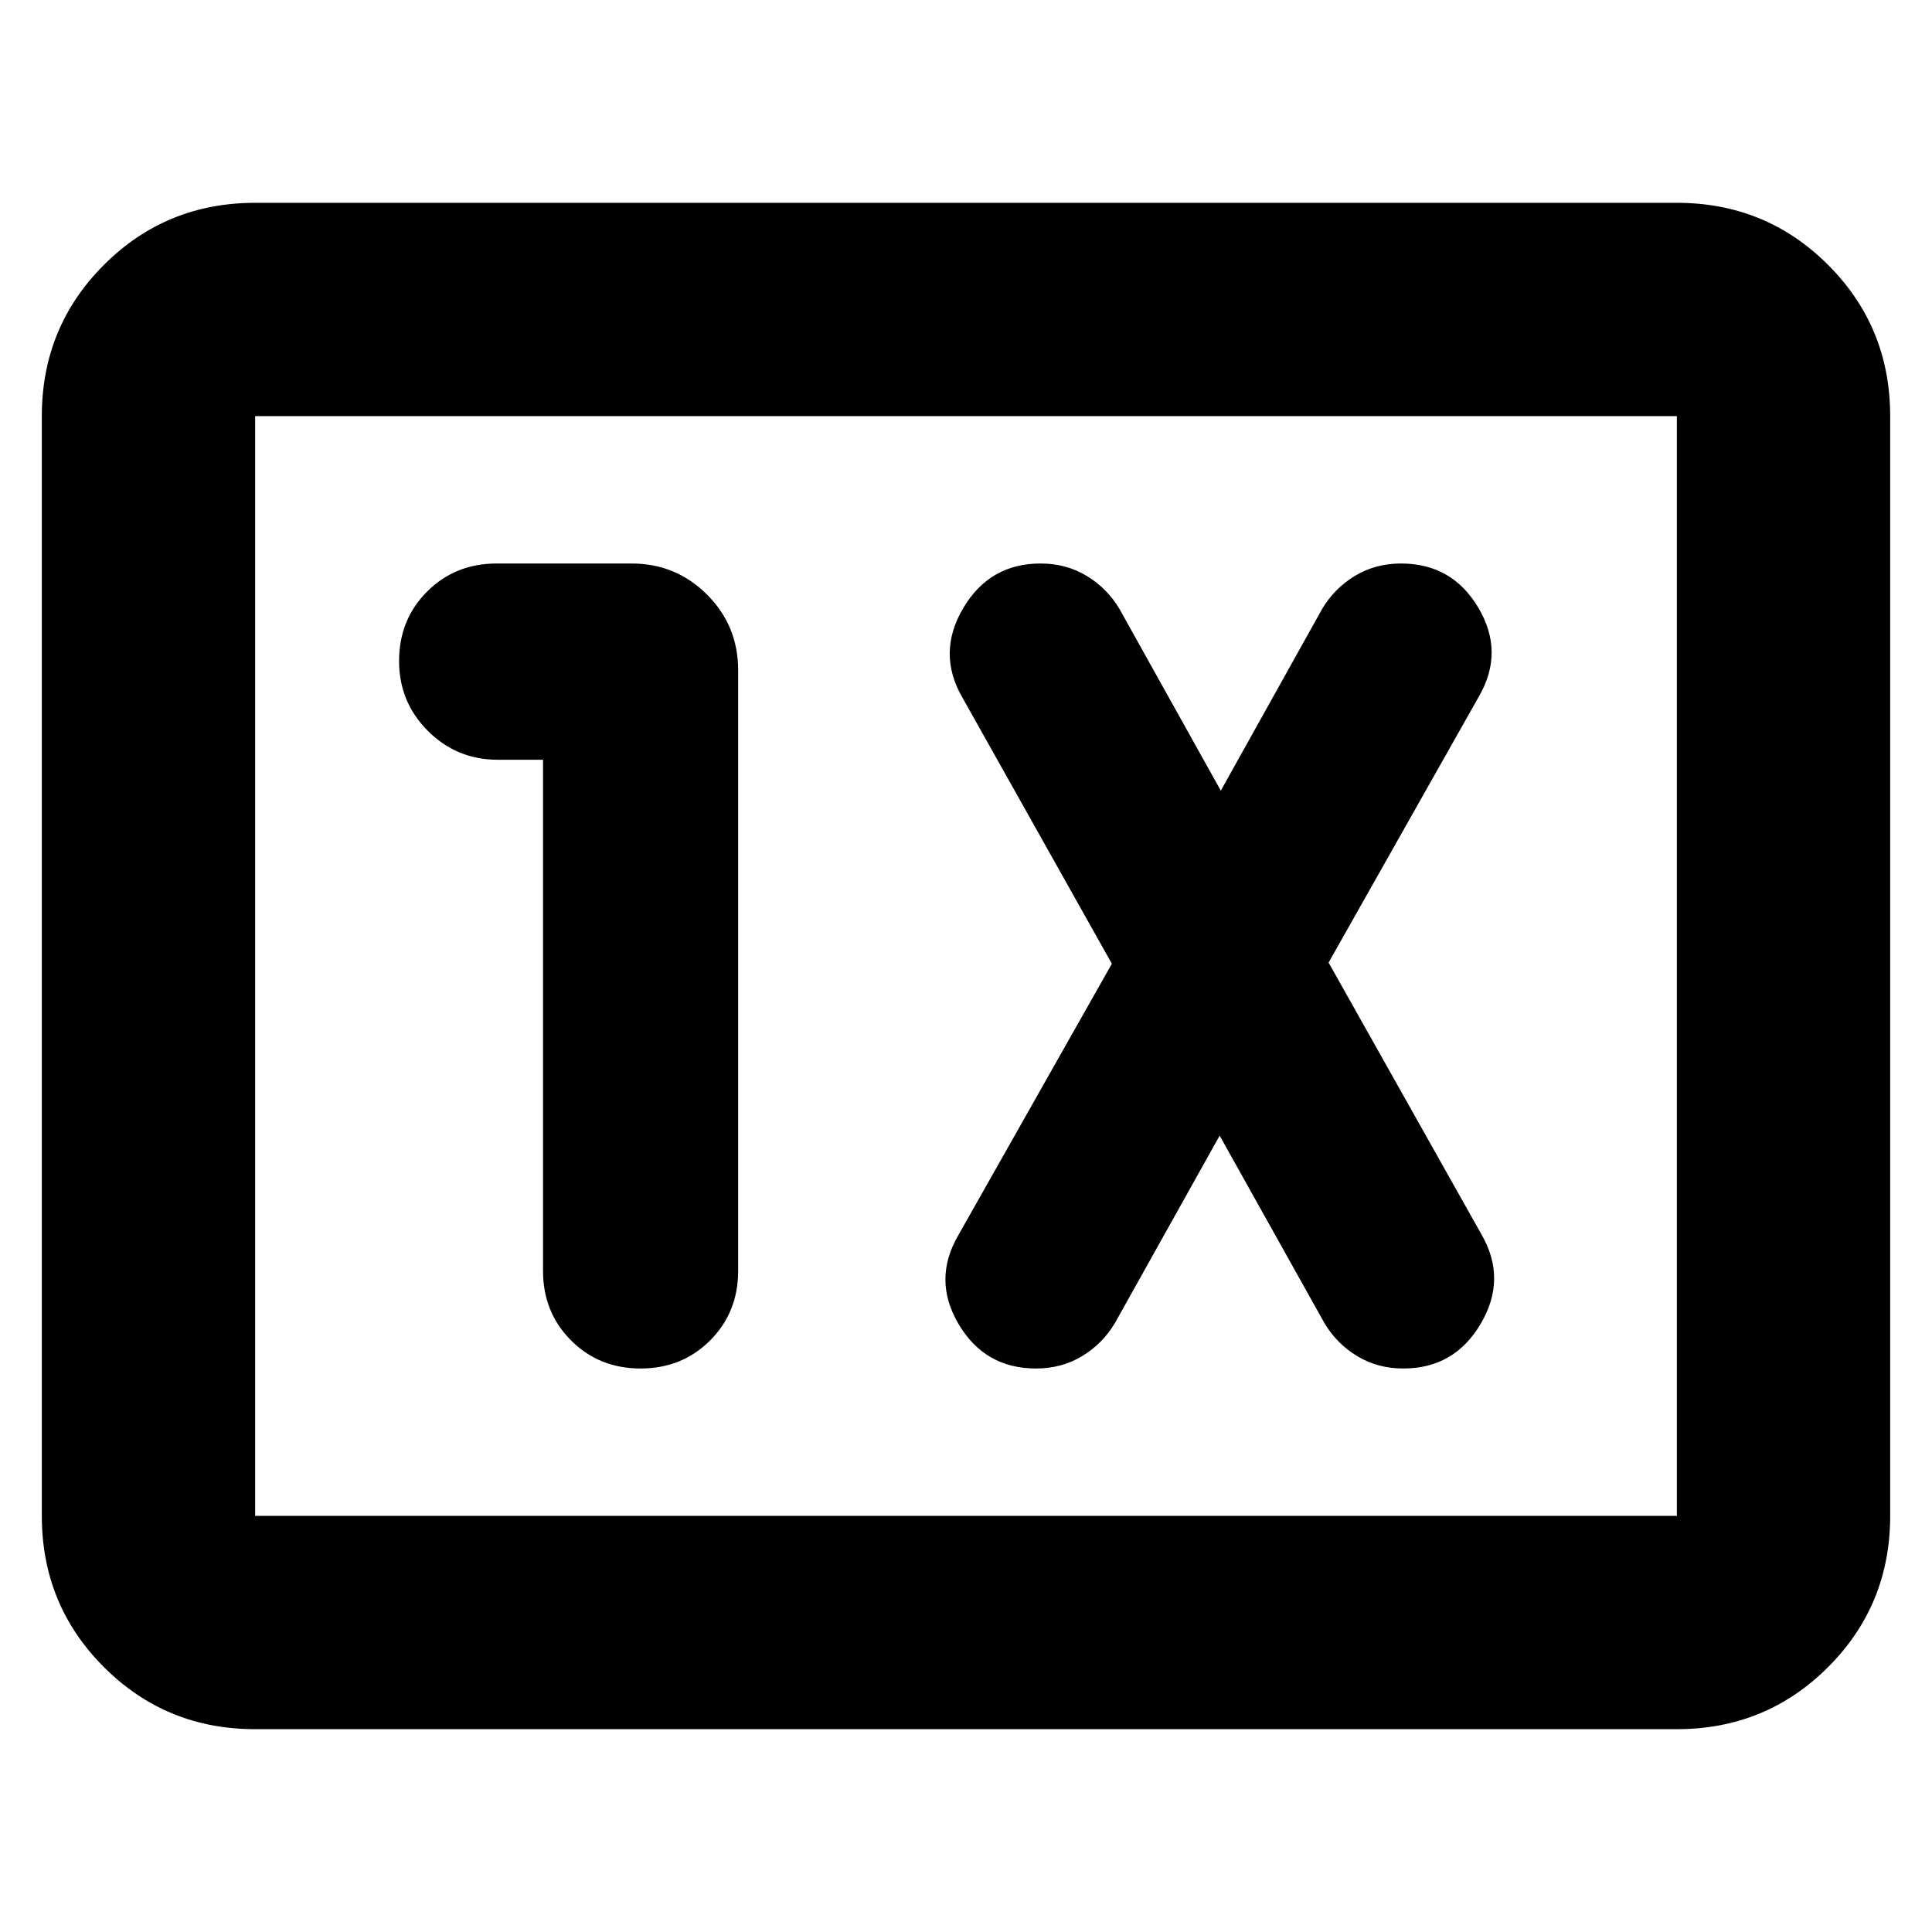 <svg xmlns="http://www.w3.org/2000/svg" height="24" viewBox="0 -960 960 960" width="24"><path d="M126.78-100.78q-44.3 0-75.15-30.85-30.85-30.85-30.85-75.15v-546.44q0-44.3 30.85-75.15 30.85-30.85 75.15-30.85h706.44q44.3 0 75.15 30.85 30.85 30.85 30.85 75.15v546.44q0 44.3-30.85 75.15-30.85 30.85-75.15 30.85H126.78Zm0-106h706.44v-546.44H126.78v546.44Zm0 0v-546.44 546.44Zm143.05-375.7v254q0 20.6 13.93 34.54Q297.7-280 318.3-280q20.61 0 34.55-13.94 13.93-13.94 13.93-34.54V-627q0-22.09-15.45-37.54Q335.87-680 313.78-680h-67q-20.6 0-34.54 13.94-13.94 13.94-13.94 34.54 0 20.39 14.33 34.72 14.33 14.32 34.72 14.32h22.48ZM606.04-395.7l52.09 93.18q6.13 10.26 16.29 16.39 10.17 6.13 22.87 6.13 25.41 0 38.51-22.3 13.11-22.31.29-44.4l-75.92-135 74.66-132.17q12.82-22.09-.22-44.11Q721.57-680 696.16-680q-12.7 0-22.87 6.13-10.16 6.13-16.29 16.39l-50.39 90.35-50.39-90.35q-6.13-10.26-16.3-16.39-10.16-6.13-22.86-6.13-25.41 0-38.52 22.3-13.11 22.31-.28 44.4l74.22 132.17-76.35 135q-12.83 22.09.22 44.11Q489.39-280 514.8-280q12.7 0 22.86-6.13 10.17-6.13 16.3-16.39l52.08-93.18Z"/></svg>